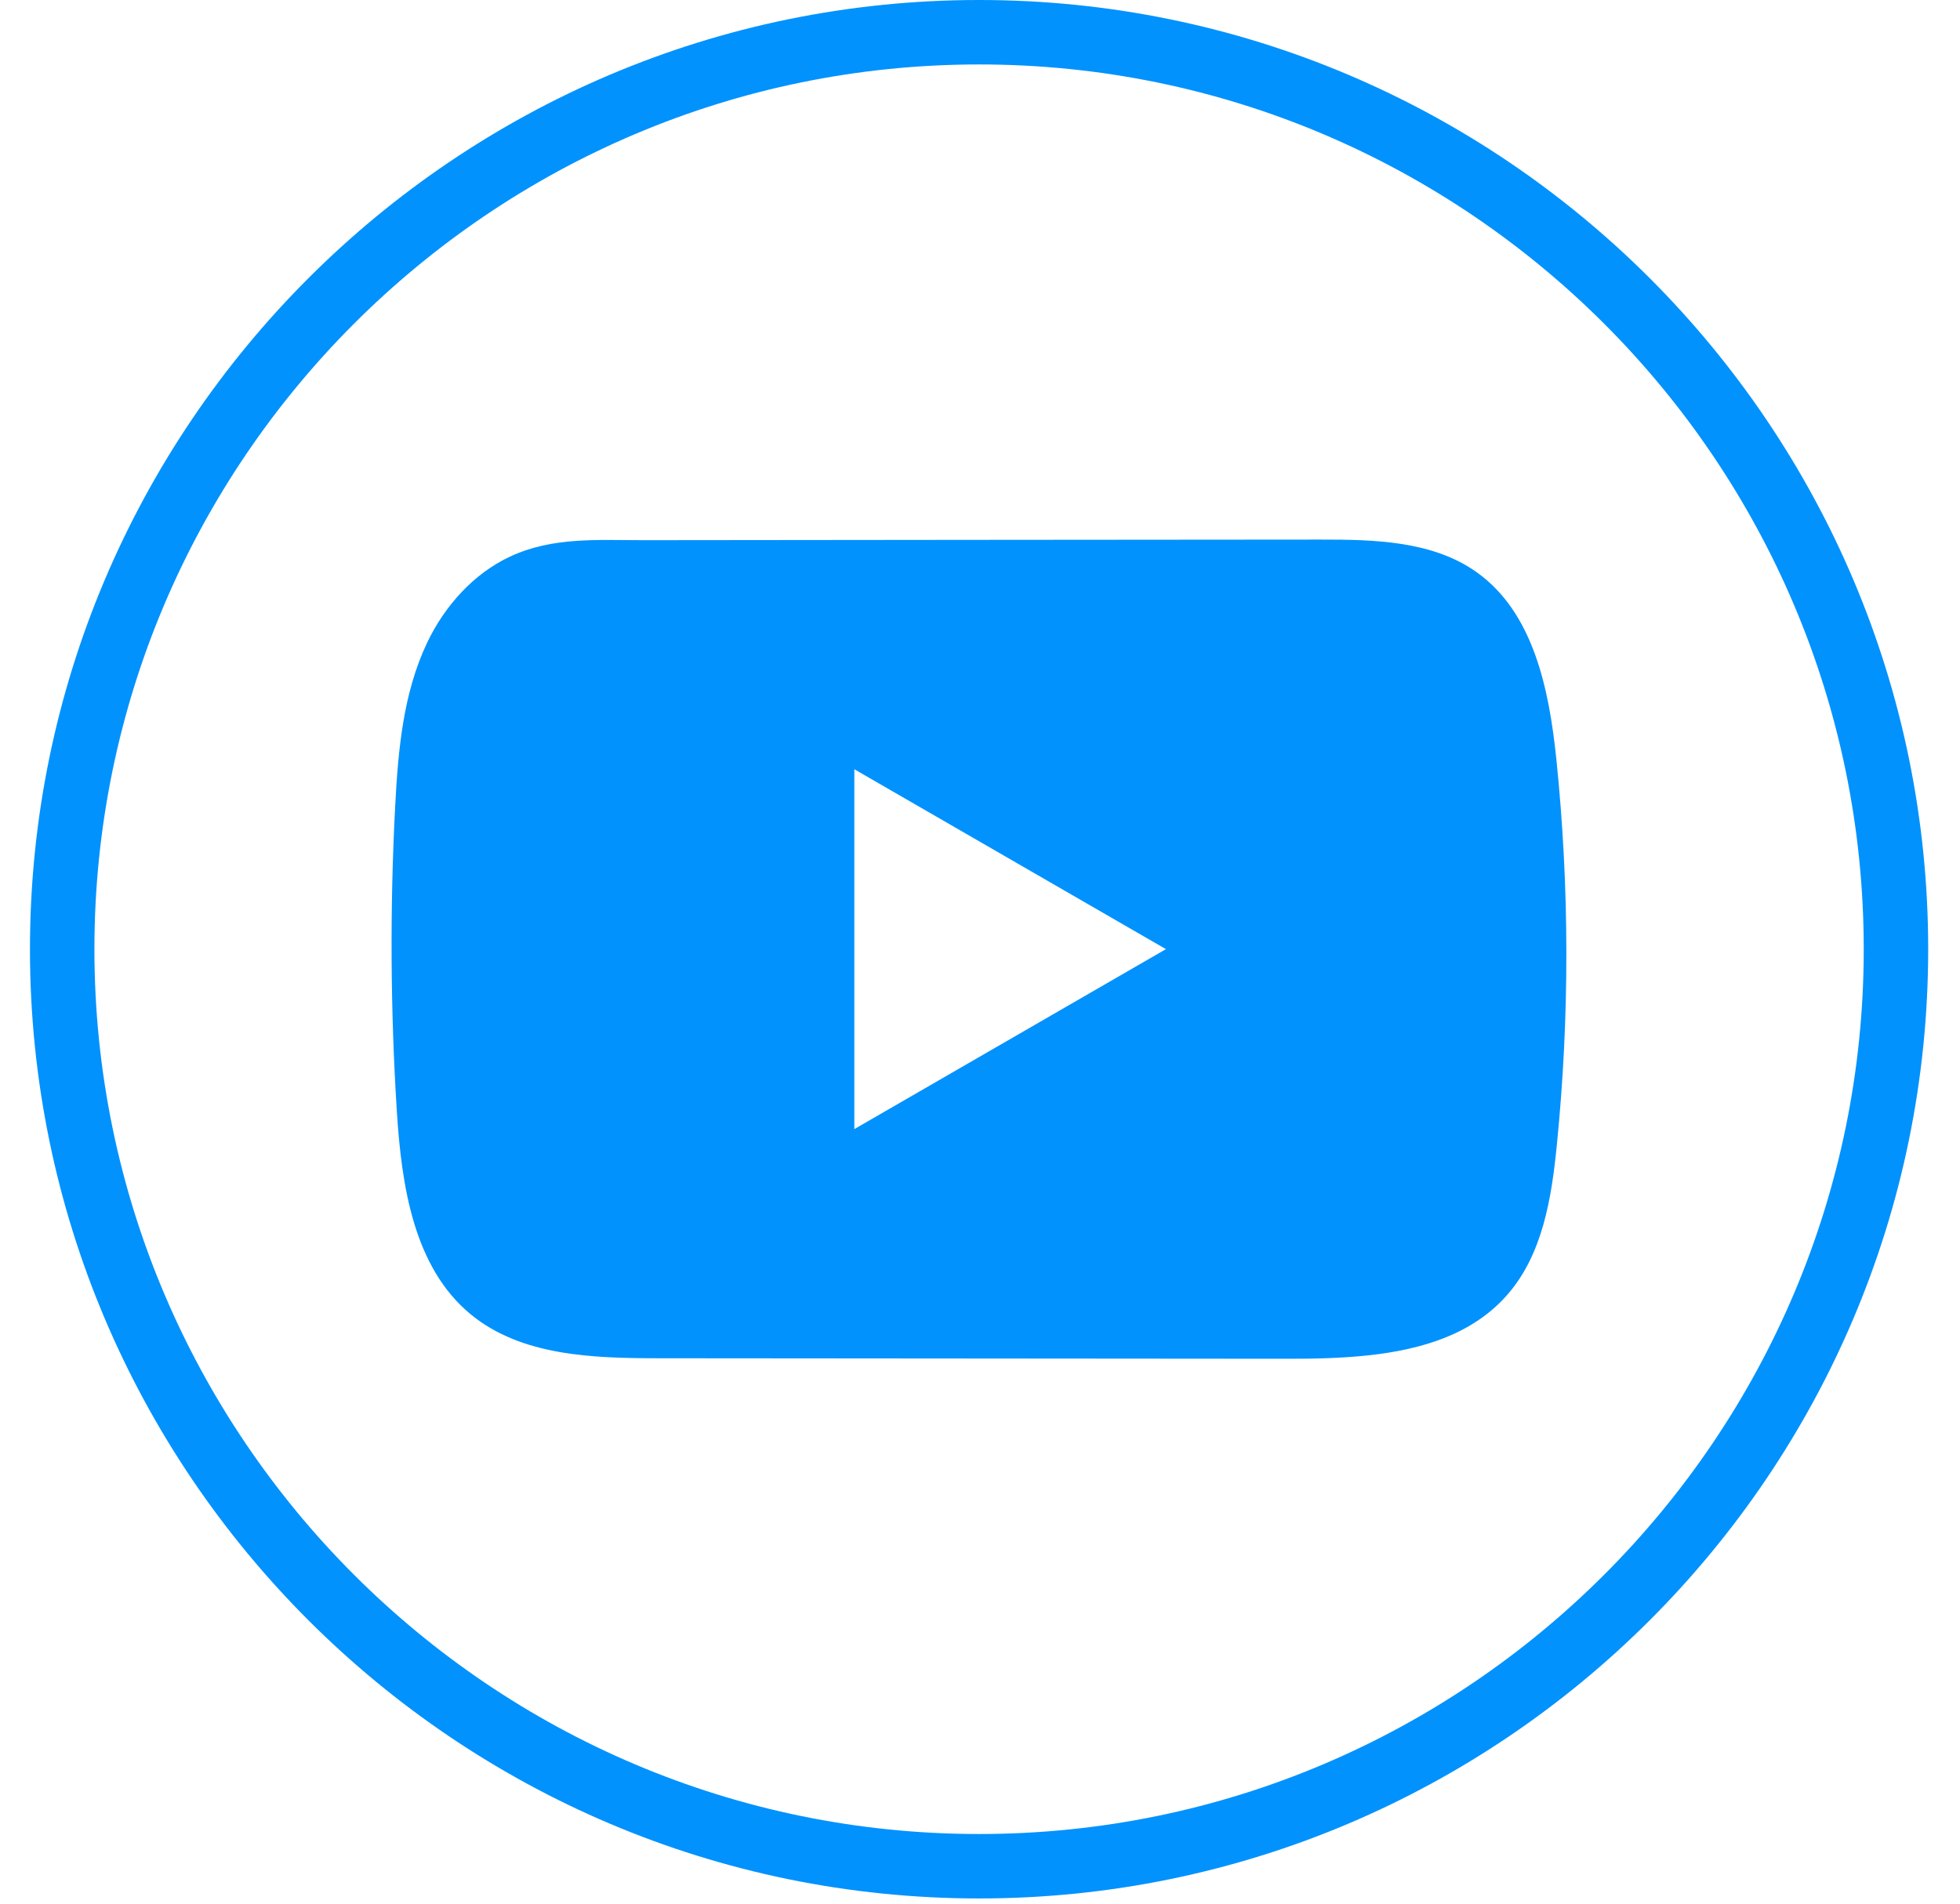 <svg width="35" height="34" viewBox="0 0 35 34" fill="none" xmlns="http://www.w3.org/2000/svg">
<path d="M17.484 33.907C8.138 33.907 0.535 26.302 0.535 16.953C0.535 7.605 8.138 0 17.484 0C26.829 0 34.432 7.605 34.432 16.953C34.432 26.302 26.829 33.907 17.484 33.907ZM17.484 1.151C8.773 1.151 1.686 8.24 1.686 16.953C1.686 25.667 8.773 32.756 17.484 32.756C26.194 32.756 33.281 25.667 33.281 16.953C33.281 8.24 26.194 1.151 17.484 1.151Z" fill="#0292FD"/>
<path d="M27.792 13.559C27.663 12.315 27.386 10.94 26.365 10.217C25.575 9.657 24.536 9.636 23.566 9.637C21.516 9.638 19.464 9.641 17.414 9.642C15.442 9.644 13.47 9.645 11.498 9.648C10.674 9.649 9.873 9.584 9.108 9.941C8.451 10.247 7.937 10.829 7.628 11.477C7.199 12.379 7.109 13.399 7.057 14.396C6.962 16.211 6.972 18.03 7.086 19.844C7.17 21.168 7.383 22.631 8.405 23.474C9.312 24.221 10.591 24.258 11.767 24.259C15.5 24.262 19.233 24.266 22.966 24.268C23.445 24.269 23.944 24.26 24.432 24.207C25.392 24.104 26.306 23.829 26.923 23.117C27.546 22.4 27.706 21.402 27.8 20.458C28.03 18.165 28.028 15.851 27.792 13.559ZM15.256 20.166V13.739L20.82 16.952L15.256 20.166Z" fill="#0292FD"/>
</svg>
